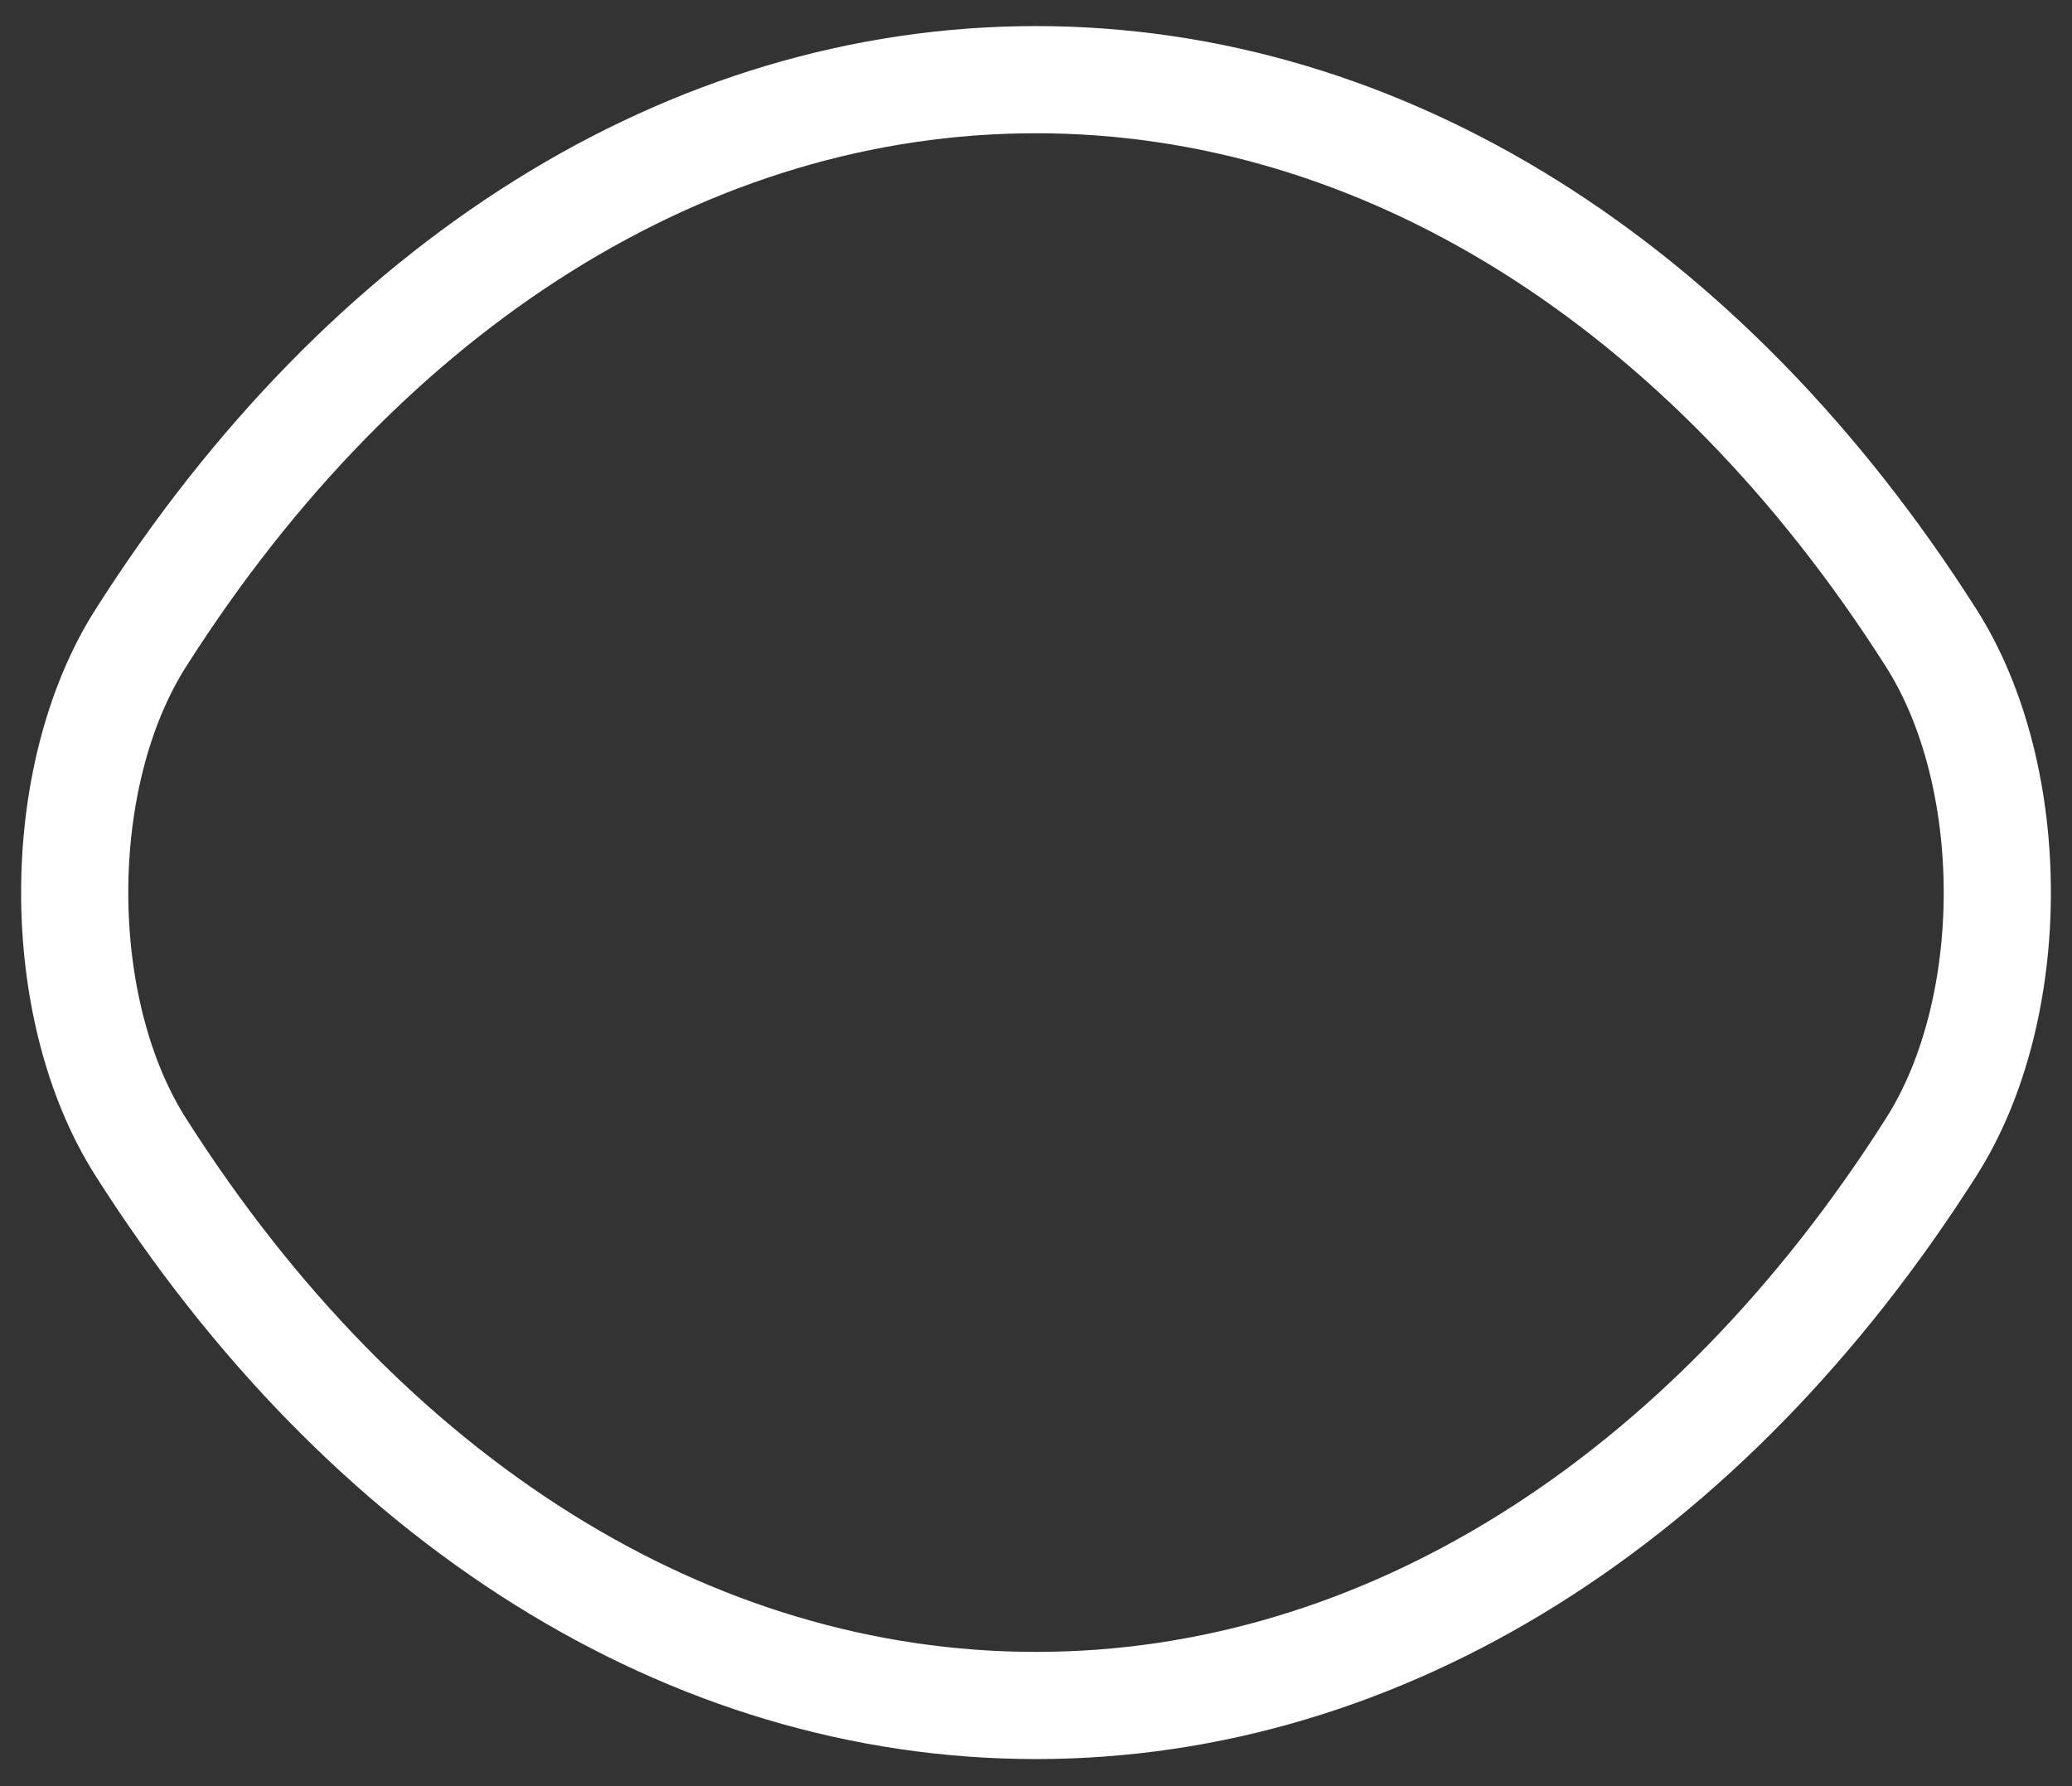 <svg width="29" height="25" viewBox="0 0 29 25" fill="none" xmlns="http://www.w3.org/2000/svg">
<rect x="0" y="0" width="29" height="25" fill="#333333" stroke="none"/>
<path d="M14.5 23.871C19.354 23.871 23.878 21.011 27.026 16.061C28.264 14.123 28.264 10.864 27.026 8.925C23.878 3.975 19.354 1.115 14.5 1.115C9.646 1.115 5.123 3.975 1.974 8.925C0.736 10.864 0.736 14.123 1.974 16.061C5.123 21.011 9.646 23.871 14.5 23.871Z" stroke="white" stroke-width="1.5" stroke-linecap="round" stroke-linejoin="round"/>
</svg>
